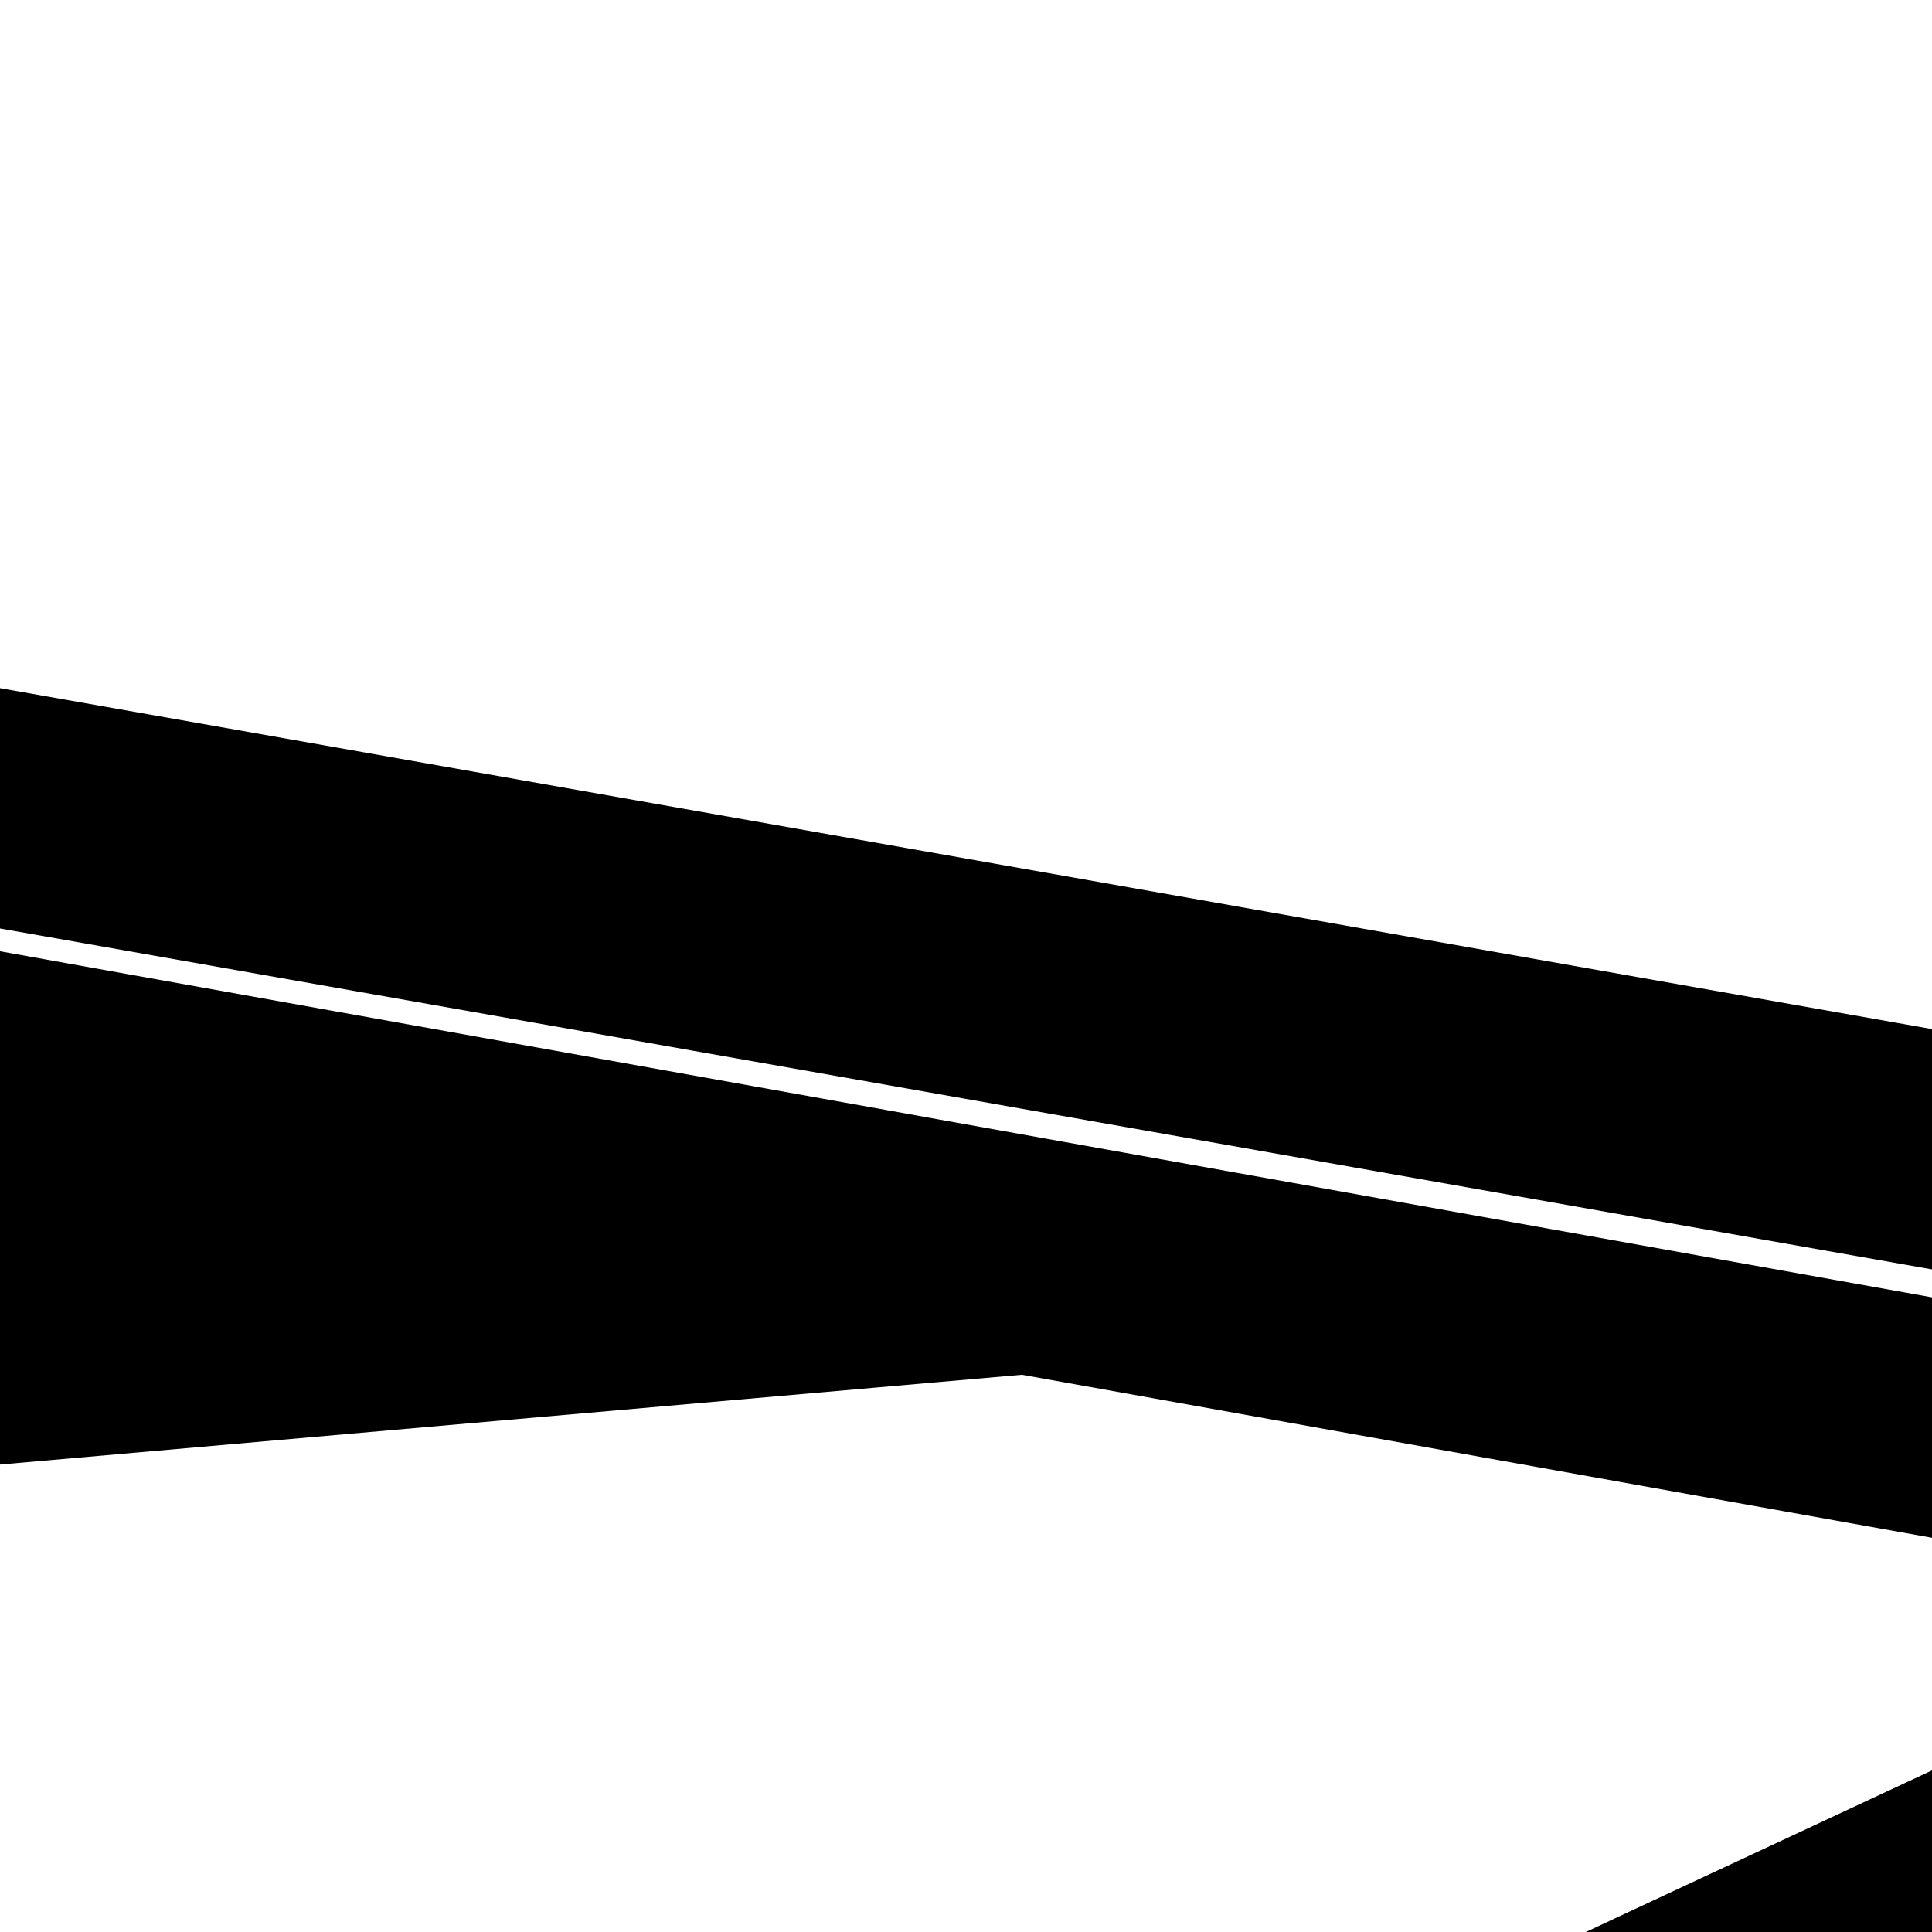 <svg
   xmlns:dc="http://purl.org/dc/elements/1.1/"
   xmlns:cc="http://creativecommons.org/ns#"
   xmlns:rdf="http://www.w3.org/1999/02/22-rdf-syntax-ns#"
   xmlns:svg="http://www.w3.org/2000/svg"
   xmlns="http://www.w3.org/2000/svg"
   id="svg137"
   width="40"
   version="1.1"
   height="40">
  <defs
     id="defs141" />
  <g
     id="RenderLayer_LineSet">
    <g
       style="display:inline"
       id="strokes">
      <path
         style="fill:none;stroke:#000000;stroke-width:4.9;stroke-linecap:butt;stroke-miterlimit:4;stroke-dasharray:none;stroke-opacity:1"
         id="path9"
         stroke-linejoin="mitter"
         d="m 296.161,266.563 0.067,0.661 1.326,2.57 2.333,0.61 1.993,0.48 0.251,-0.188" />
      <path
         style="fill:none;stroke:#000000;stroke-width:4.9;stroke-linecap:butt;stroke-miterlimit:4;stroke-dasharray:none;stroke-opacity:1"
         id="path11"
         stroke-linejoin="mitter"
         d="m 300.695,268.516 -1.126,-2.211 -0.305,-3.081" />
      <path
         style="fill:none;stroke:#000000;stroke-width:4.9;stroke-linecap:butt;stroke-miterlimit:4;stroke-dasharray:none;stroke-opacity:1"
         id="path13"
         stroke-linejoin="mitter"
         d="m 298.222,264.346 0.348,3.488 1.317,2.57" />
      <path
         style="fill:none;stroke:#000000;stroke-width:4.9;stroke-linecap:butt;stroke-miterlimit:4;stroke-dasharray:none;stroke-opacity:1"
         id="path15"
         stroke-linejoin="mitter"
         d="m 300.845,261.524 -0.269,2.653 0.42,4.29 0.072,0.141 0.003,0.006 0.197,0.387 0.863,1.695 0.173,0.341 2.342,0.613 1.974,0.474 2.453,-1.634 2.238,-3.553 2.014,-4.844 1.378,-5.489 0.55,-5.242 -0.361,-4.221 -0.227,-0.485" />
      <path
         style="fill:none;stroke:#000000;stroke-width:4.9;stroke-linecap:butt;stroke-miterlimit:4;stroke-dasharray:none;stroke-opacity:1"
         id="path17"
         stroke-linejoin="mitter"
         d="m 303.742,258.407 -0.262,1.026 -0.545,5.355 0.336,3.492 0.077,0.8 0.258,0.51 1.04,2.06" />
      <path
         style="fill:none;stroke:#000000;stroke-width:4.9;stroke-linecap:butt;stroke-miterlimit:4;stroke-dasharray:none;stroke-opacity:1"
         id="path19"
         stroke-linejoin="mitter"
         d="m 300.695,268.516 0.376,0.098" />
      <path
         style="fill:none;stroke:#000000;stroke-width:4.9;stroke-linecap:butt;stroke-miterlimit:4;stroke-dasharray:none;stroke-opacity:1"
         id="path21"
         stroke-linejoin="mitter"
         d="m 306.308,255.646 0.996,0.76 1.587,1.21 0.47,0.359 1.367,1.043 0.104,0.079 0.735,0.188 0.57,0.146 1.025,-1.122 0.185,-9.998 0.004,-0.242" />
      <path
         style="fill:none;stroke:#000000;stroke-width:4.9;stroke-linecap:butt;stroke-miterlimit:4;stroke-dasharray:none;stroke-opacity:1"
         id="path23"
         stroke-linejoin="mitter"
         d="m 312.137,259.431 -2.634,-2.014 -0.47,-0.36 -2.359,-1.804" />
      <path
         style="fill:none;stroke:#000000;stroke-width:4.9;stroke-linecap:butt;stroke-miterlimit:4;stroke-dasharray:none;stroke-opacity:1"
         id="path25"
         stroke-linejoin="mitter"
         d="m -3.368,83.346 1.891,9.819 1.891,9.82 1.891,9.819 1.891,9.82 1.891,9.82 1.891,9.819 1.891,9.82 1.89,9.819 1.891,9.82 1.891,9.82 1.891,9.819 1.891,9.82 1.891,9.819 1.891,9.82 1.89,9.82 1.891,9.819 1.891,9.82 0.85,4.412 2.897,2.638 0.247,0.225 1.603,0.647 1.996,0.806 2.678,1.082 1.978,0.572 2.137,0.619 0.737,0.213 0.239,0.069 0.391,0.113 0.177,0.051 0.369,0.107 0.302,0.087 1.061,0.307 1.084,0.314 7.722,2.234 0.356,0.103 0.833,0.241 0.184,0.053 1.086,0.314 0.785,0.227 1.382,0.4 2.112,0.611 9.606,2.779 9.606,2.779 9.606,2.779 9.606,2.779 9.606,2.779 9.607,2.779 9.606,2.779 0.956,0.277 9.606,2.779 9.606,2.779 9.606,2.779 9.606,2.779 9.606,2.779 9.606,2.779 9.606,2.779 9.606,2.779 9.606,2.779 9.421,2.726 1.917,0.554 1.631,0.472 4.738,1.205 0.842,0.214 1.4,0.355 0.343,0.088 1.128,0.286 1.147,0.292 0.403,0.102 0.774,0.197" />
      <path
         style="fill:none;stroke:#000000;stroke-width:4.9;stroke-linecap:butt;stroke-miterlimit:4;stroke-dasharray:none;stroke-opacity:1"
         id="path27"
         stroke-linejoin="mitter"
         d="m -23.8,77.544 -0.559,0.723 2.381,0.805 4,1.218 9.788,2.047 4.822,1.009 9.417,1.969 9.789,2.047 9.788,2.048 2.768,0.579 5.305,1.109 0.367,0.077 0.279,0.059 0.582,0.121 1.022,0.214 0.063,0.013 0.555,0.116 5.157,1.079 0.014,0.003 0.319,0.067 0.907,0.189 5.356,1.121 5.847,1.222 0.259,0.055 0.303,0.063 0.966,0.202 0.651,0.136 5.013,1.049 9.788,2.047 9.789,2.047 9.788,2.048 9.788,2.047 5.268,1.102 9.788,2.047 0.985,0.206 9.788,2.047 9.789,2.048 9.788,2.047 9.788,2.047 9.788,2.048 9.788,2.047 9.789,2.047 9.788,2.047 9.788,2.048 9.788,2.047 9.788,2.047 9.789,2.048 5.019,1.049 6.511,1.362 6.271,0.879 4.001,0.487 4.639,-1.47 7.826,-6.225 7.826,-6.225 7.826,-6.224 7.827,-6.225 7.826,-6.225 7.826,-6.225 7.827,-6.225 7.452,-5.927 7.294,-5.802" />
      <path
         style="fill:none;stroke:#000000;stroke-width:4.9;stroke-linecap:butt;stroke-miterlimit:4;stroke-dasharray:none;stroke-opacity:1"
         id="path29"
         stroke-linejoin="mitter"
         d="m 330.905,72.133 -7.877,6.16 -0.182,0.142 -7.877,6.16 -7.877,6.161 -7.877,6.16 -7.878,6.16 -7.877,6.16 -7.877,6.161 -7.877,6.16 -7.31,5.716 -3.183,0.933 -5.489,0.038 -1.51,-0.209 -4.784,-0.659 -9.795,-2.015 -9.795,-2.014 -9.795,-2.015 -9.795,-2.014 -9.795,-2.015 -9.795,-2.015 -9.795,-2.014 -9.795,-2.015 -9.795,-2.015 -9.795,-2.014 -9.795,-2.015 -9.795,-2.014 -9.795,-2.015 -9.795,-2.015 -3.115,-0.641 -9.795,-2.014 -9.795,-2.015 -9.795,-2.014 -9.795,-2.015 -3.833,-0.788 -0.871,-0.18 -6.645,-1.366 -0.372,-0.077 -9.795,-2.014 -5.238,-1.078 -0.311,-0.064 -7.384,-1.518 -0.172,-0.036 -9.795,-2.015 -9.795,-2.014 -6.645,-1.367 -9.795,-2.014 -9.795,-2.015 -4.507,-0.927 -4.01,-1.201 -1.809,-1.395 0.855,-1.215 9.062,-4.23 9.062,-4.229 9.061,-4.229 9.062,-4.23 9.061,-4.229 9.062,-4.229 9.062,-4.23 9.061,-4.229 6.917,-3.228" />
      <path
         style="fill:none;stroke:#000000;stroke-width:4.9;stroke-linecap:butt;stroke-miterlimit:4;stroke-dasharray:none;stroke-opacity:1"
         id="path31"
         stroke-linejoin="mitter"
         d="m 292.765,77.714 -8.039,5.947 -8.04,5.947 -8.039,5.947 -8.04,5.947 -8.04,5.947 -8.039,5.947 -5.775,4.271 -9.802,-1.98 -9.802,-1.98 -9.802,-1.981 -9.802,-1.98 -9.802,-1.981 -9.802,-1.98 -9.802,-1.981 -9.802,-1.98 -9.802,-1.981 -9.802,-1.98 -9.802,-1.981 -9.801,-1.98 -5.721,-1.156 -0.245,-0.049 -9.802,-1.981 -9.802,-1.98 -9.802,-1.981 -9.802,-1.98 -8.04,-1.625 -2.164,-0.437 -9.802,-1.98 -9.802,-1.981 -6.225,-1.257 -2.225,-0.45 -9.801,-1.98 -9.802,-1.981 -9.802,-1.98 -3.387,-0.685 -0.697,-0.14" />
      <path
         style="fill:none;stroke:#000000;stroke-width:4.9;stroke-linecap:butt;stroke-miterlimit:4;stroke-dasharray:none;stroke-opacity:1"
         id="path33"
         stroke-linejoin="mitter"
         d="m -24.767,70.403 0.967,7.141 0.016,0.113" />
      <path
         style="fill:none;stroke:#000000;stroke-width:4.9;stroke-linecap:butt;stroke-miterlimit:4;stroke-dasharray:none;stroke-opacity:1"
         id="path35"
         stroke-linejoin="mitter"
         d="m 240.716,318.042 0.816,-0.137 0.966,-0.162 3.144,-0.527 0.676,-0.114 0.78,-0.293 1.009,-0.38 0.534,-0.201 0.491,-0.185 0.917,-0.345 0.41,-0.154 0.267,-0.101 1.648,-1.773 6.808,-7.324 6.808,-7.324 6.809,-7.325 6.808,-7.324 6.808,-7.325 6.808,-7.324 2.938,-3.161 2.061,-2.217 1.042,-1.122 1.581,-1.7 0.702,-0.755 2.195,-2.362 2.566,-2.761 0.366,-0.393 1.111,-1.195 1.993,-2.144 0.671,-0.723 1.298,-1.396 0.263,-0.283 0.744,-0.8 0.597,-0.643 1.314,-1.413 4.054,-4.362 0.847,-9.964 0.846,-9.964 0.847,-9.964 0.847,-9.964 0.846,-9.964 0.847,-9.964 0.846,-9.964 0.847,-9.964 0.846,-9.964 0.847,-9.965 0.534,-6.28" />
      <path
         style="fill:none;stroke:#000000;stroke-width:4.9;stroke-linecap:butt;stroke-miterlimit:4;stroke-dasharray:none;stroke-opacity:1"
         id="path37"
         stroke-linejoin="mitter"
         d="m 238.566,317.019 -1.989,-0.4 -2.132,-0.429 -4.84,-0.973" />
      <path
         style="fill:none;stroke:#000000;stroke-width:4.9;stroke-linecap:butt;stroke-miterlimit:4;stroke-dasharray:none;stroke-opacity:1"
         id="path39"
         stroke-linejoin="mitter"
         d="m 260.453,135.303 -3.172,0.945 -5.468,0.038" />
      <path
         style="fill:none;stroke:#000000;stroke-width:4.9;stroke-linecap:butt;stroke-miterlimit:4;stroke-dasharray:none;stroke-opacity:1"
         id="path41"
         stroke-linejoin="mitter"
         d="m 312.201,160.848 5.414,-8.407 3.774,-5.861 4.386,-6.81 1.944,-3.397 4.967,-8.679 4.967,-8.679 4.968,-8.679 4.967,-8.679 3.105,-5.426 1.348,-3.306 1.478,-9.89 0.727,-4.868 0.201,-1.639 1.22,-9.925 0.486,-3.959 6.865,-1.632 -2.139,-9.279 -3.896,-9.209 -2.499,-5.908 -6.058,-7.956 -2.45,-3.217 -8.493,-5.279 -1.986,-1.234 -2.854,-0.436 -9.886,-1.509 -9.885,-1.508 -9.886,-1.509 -9.885,-1.509 -9.886,-1.508 -9.885,-1.509 -9.886,-1.509 -9.885,-1.509 -9.886,-1.508 -9.885,-1.509 -9.886,-1.509 -9.885,-1.508 -9.886,-1.509 -9.886,-1.509 -3.697,-0.564 -9.885,-1.509 -9.886,-1.508 -9.885,-1.509 -9.886,-1.509 -9.886,-1.509 -9.885,-1.508 -9.886,-1.509 -9.885,-1.509 -9.886,-1.508 -9.885,-1.509 -9.886,-1.509 -9.885,-1.508 -7.51,-1.147 -2.244,-0.342 -9.93,-1.189 -7.559,-0.904 -9.87,1.605 -8.722,1.419 -9.146,4.044 -9.145,4.045 -0.649,0.287 -8.025,5.967 -8.024,5.967 -2.359,1.754 -6.725,7.401 -4.658,5.128 -0.168,5.36 2.377,0.426 9.844,1.763 6.501,1.164 2.341,0.419 9.844,1.763 9.843,1.763 1.034,0.186 2.296,0.411 9.843,1.763 9.844,1.763 9.843,1.763 4.7,0.842 9.843,1.763 0.329,0.059 0.544,0.097 1.654,0.296 7.815,1.4 0.66,0.118 9.844,1.763 9.488,1.7 2.132,0.382 9.843,1.763 4.069,0.728 2.342,0.42 9.843,1.763 9.843,1.763 9.844,1.763 9.843,1.763 9.844,1.763 9.843,1.763 9.843,1.763 9.844,1.763 9.843,1.763 9.843,1.763 9.844,1.763 9.843,1.763 9.843,1.763 9.844,1.763 9.843,1.763 5.878,1.053 3.106,0.556 9.78,-2.087 0.886,-0.19 3.171,-0.676" />
      <path
         style="fill:none;stroke:#000000;stroke-width:4.9;stroke-linecap:butt;stroke-miterlimit:4;stroke-dasharray:none;stroke-opacity:1"
         id="path43"
         stroke-linejoin="mitter"
         d="m -22.644,12.739 2.38,0.42 9.848,1.738 9.848,1.738 9.848,1.737 9.848,1.738 9.848,1.738 9.848,1.738 3.276,0.578 9.848,1.738 9.848,1.737 2.403,0.424 1.763,0.311 9.848,1.738 9.848,1.738 9.848,1.738 2.877,0.507 9.848,1.738 6.196,1.093 9.848,1.738 9.848,1.738 9.848,1.737 9.848,1.738 9.847,1.738 9.848,1.738 9.848,1.737 9.848,1.738 9.848,1.738 9.848,1.738 9.848,1.737 9.847,1.738 9.848,1.738 9.848,1.737 9.848,1.738 6.061,1.07 3.112,0.549" />
      <path
         style="fill:none;stroke:#000000;stroke-width:4.9;stroke-linecap:butt;stroke-miterlimit:4;stroke-dasharray:none;stroke-opacity:1"
         id="path45"
         stroke-linejoin="mitter"
         d="m -4.09,21.452 -0.221,6.158 2.338,0.426" />
      <path
         style="fill:none;stroke:#000000;stroke-width:4.9;stroke-linecap:butt;stroke-miterlimit:4;stroke-dasharray:none;stroke-opacity:1"
         id="path47"
         stroke-linejoin="mitter"
         d="m -1.749,21.871 -0.201,5.533 -0.023,0.632 9.961,-0.876 9.962,-0.875 3.318,-0.291" />
      <path
         style="fill:none;stroke:#000000;stroke-width:4.9;stroke-linecap:butt;stroke-miterlimit:4;stroke-dasharray:none;stroke-opacity:1"
         id="path49"
         stroke-linejoin="mitter"
         d="m 270.695,70.668 0.545,-5.303 0.078,-0.754 5.34,-8.455 4.102,-6.494 1.9,-2.173 3.801,-4.345 6.583,-7.527 2.307,-2.637 8.034,-5.955 6.358,-4.711 9.47,-3.211 4.082,-1.383 9.951,0.986 2.251,0.224" />
      <path
         style="fill:none;stroke:#000000;stroke-width:4.9;stroke-linecap:butt;stroke-miterlimit:4;stroke-dasharray:none;stroke-opacity:1"
         id="path51"
         stroke-linejoin="mitter"
         d="m 280.2,79.427 3.031,0.553 9.534,-2.266 9.729,-2.311 9.73,-2.312 9.729,-2.311 1.062,-0.253 5.293,-1.257 3.017,-0.717 2.2,-0.523 0.729,-0.173" />
      <path
         style="fill:none;stroke:#000000;stroke-width:4.9;stroke-linecap:butt;stroke-miterlimit:4;stroke-dasharray:none;stroke-opacity:1"
         id="path53"
         stroke-linejoin="mitter"
         d="m 283.231,79.98 0.138,-1.298 1.054,-9.944 0.109,-1.023" />
      <path
         style="fill:none;stroke:#000000;stroke-width:4.9;stroke-linecap:butt;stroke-miterlimit:4;stroke-dasharray:none;stroke-opacity:1"
         id="path55"
         stroke-linejoin="mitter"
         d="m 280.2,79.427 1.046,-9.945 0.115,-1.091" />
      <path
         style="fill:none;stroke:#000000;stroke-width:4.9;stroke-linecap:butt;stroke-miterlimit:4;stroke-dasharray:none;stroke-opacity:1"
         id="path57"
         stroke-linejoin="mitter"
         d="m 331.325,68.553 -0.42,3.58 -0.922,7.867 -1.164,9.932 -0.512,4.369 -0.757,3.255 -1.233,2.776 -4.071,6.17 -5.507,8.346 -5.507,8.347 -5.376,8.148 -0.474,0.718 -0.548,0.83 -0.235,0.357" />
      <path
         style="fill:none;stroke:#000000;stroke-width:4.9;stroke-linecap:butt;stroke-miterlimit:4;stroke-dasharray:none;stroke-opacity:1"
         id="path59"
         stroke-linejoin="mitter"
         d="m 334.254,67.857 -1.138,9.651 -1.17,9.931 -0.248,2.102 -0.622,5.272 -0.757,3.258 -1.231,2.78 -5.489,8.359 -1.458,2.219 -5.489,8.359 -5.49,8.359 -2.474,3.768" />
      <path
         style="fill:none;stroke:#000000;stroke-width:4.9;stroke-linecap:butt;stroke-miterlimit:4;stroke-dasharray:none;stroke-opacity:1"
         id="path61"
         stroke-linejoin="mitter"
         d="m 303.438,139.91 -2.848,-0.587" />
      <path
         style="fill:none;stroke:#000000;stroke-width:4.9;stroke-linecap:butt;stroke-miterlimit:4;stroke-dasharray:none;stroke-opacity:1"
         id="path63"
         stroke-linejoin="mitter"
         d="m 305.856,131.343 -1.108,-0.224 -1.211,-0.151 -1.616,-0.201 -3.177,2.458 -0.117,0.191 -2.917,4.739 -2.408,6.592 -1.395,7.317 -0.163,6.877 0.81,3.914 0.277,1.338 1.954,2.625 0.195,0.261 8.188,1.787 2.821,0.109 3.1,-2.633 2.916,-4.942 0.196,-0.552 2.112,-5.95 0.6,-3.121 0.768,-3.989 0.227,-6.683 -0.956,-5.273 -2.013,-3.058" />
      <path
         style="fill:none;stroke:#000000;stroke-width:4.9;stroke-linecap:butt;stroke-miterlimit:4;stroke-dasharray:none;stroke-opacity:1"
         id="path65"
         stroke-linejoin="mitter"
         d="m 303.168,168.866 -2.106,-2.885 -1.05,-5.261 0.188,-6.896 1.405,-7.343 0.283,-0.78 2.116,-5.838 3.01,-4.954 3.14,-2.477 2.785,0.342" />
      <path
         style="fill:none;stroke:#000000;stroke-width:4.9;stroke-linecap:butt;stroke-miterlimit:4;stroke-dasharray:none;stroke-opacity:1"
         id="path67"
         stroke-linejoin="mitter"
         d="m 303.537,130.968 -0.046,-0.069 -7.137,-1.442 -2.866,-0.361 -3.207,2.436 -3.053,4.895" />
      <path
         style="fill:none;stroke:#000000;stroke-width:4.9;stroke-linecap:butt;stroke-miterlimit:4;stroke-dasharray:none;stroke-opacity:1"
         id="path69"
         stroke-linejoin="mitter"
         d="m 283.297,157.103 1.122,5.231 2.188,2.882 7.134,1.557 1.044,0.045" />
      <path
         style="fill:none;stroke:#000000;stroke-width:4.9;stroke-linecap:butt;stroke-miterlimit:4;stroke-dasharray:none;stroke-opacity:1"
         id="path71"
         stroke-linejoin="mitter"
         d="m 306.829,160.51 -1,0.037 -0.931,-1.17 -0.561,-2.793 0.164,-4.23 0.922,-4.463 1.37,-3.639 1.39,-2.282 1.119,-0.947 0.994,0.007" />
      <path
         style="fill:none;stroke:#000000;stroke-width:4.9;stroke-linecap:butt;stroke-miterlimit:4;stroke-dasharray:none;stroke-opacity:1"
         id="path73"
         stroke-linejoin="mitter"
         d="m 306.829,160.51 0.687,-0.297 0.199,-0.086 1.05,-0.922 1.273,-2.122 1.283,-3.461 0.868,-4.197 0.163,-3.877 -0.506,-2.645 -0.86,-1.143 -0.69,-0.73" />
      <path
         style="fill:none;stroke:#000000;stroke-width:4.9;stroke-linecap:butt;stroke-miterlimit:4;stroke-dasharray:none;stroke-opacity:1"
         id="path75"
         stroke-linejoin="mitter"
         d="m 293.741,166.773 -2.151,-2.881 -1.09,-5.24 0.159,-6.861 1.391,-7.3 2.405,-6.576 3.032,-4.916 3.176,-2.452 2.828,0.352" />
      <path
         style="fill:none;stroke:#000000;stroke-width:4.9;stroke-linecap:butt;stroke-miterlimit:4;stroke-dasharray:none;stroke-opacity:1"
         id="path77"
         stroke-linejoin="mitter"
         d="m 287.228,136.427 -2.411,6.552 -1.384,7.279 -0.136,6.845" />
      <path
         style="fill:none;stroke:#000000;stroke-width:4.9;stroke-linecap:butt;stroke-miterlimit:4;stroke-dasharray:none;stroke-opacity:1"
         id="path79"
         stroke-linejoin="mitter"
         d="m 310.986,141.76 -0.142,-0.001 -0.794,-0.005 -1.053,0.894 -1.309,2.153 -1.289,3.43 -0.869,4.205 -0.157,3.988 0.526,2.633 0.876,1.103 0.472,-0.017 0.468,-0.016" />
      <path
         style="fill:none;stroke:#000000;stroke-width:4.9;stroke-linecap:butt;stroke-miterlimit:4;stroke-dasharray:none;stroke-opacity:1"
         id="path81"
         stroke-linejoin="mitter"
         d="m 236.575,317.88 -1.654,3.76 -0.685,2.645 -0.93,3.595 -0.488,5.842 0.712,4.527 1.786,2.518 2.155,0.125" />
      <path
         style="fill:none;stroke:#000000;stroke-width:4.9;stroke-linecap:butt;stroke-miterlimit:4;stroke-dasharray:none;stroke-opacity:1"
         id="path83"
         stroke-linejoin="mitter"
         d="m 236.055,338.357 -1.335,-1.894 -0.606,-3.885 0.419,-5.007 0.77,-2.974 0.613,-2.372 0.739,-1.681 1.03,-2.343" />
      <path
         style="fill:none;stroke:#000000;stroke-width:4.9;stroke-linecap:butt;stroke-miterlimit:4;stroke-dasharray:none;stroke-opacity:1"
         id="path85"
         stroke-linejoin="mitter"
         d="m 234.026,317.141 -1.657,3.755 -0.525,2.024 -0.06,0.233 -1.03,3.976 -0.482,5.837 0.719,4.525 1.798,2.518 2.527,0.758" />
      <path
         style="fill:none;stroke:#000000;stroke-width:4.9;stroke-linecap:butt;stroke-miterlimit:4;stroke-dasharray:none;stroke-opacity:1"
         id="path87"
         stroke-linejoin="mitter"
         d="m 239.218,318.645 -1.652,3.766 -1.616,6.247 -0.492,5.848 0.597,3.851 0.105,0.678 0.231,0.327 1.08,1.53 0.465,0.66 2.539,0.761 2.55,0.142 3.059,-2.182 2.755,-4.248 2.396,-5.559 1.558,-6.135 0.509,-5.719 -0.62,-4.462 -0.308,-0.48" />
      <path
         style="fill:none;stroke:#000000;stroke-width:4.9;stroke-linecap:butt;stroke-miterlimit:4;stroke-dasharray:none;stroke-opacity:1"
         id="path89"
         stroke-linejoin="mitter"
         d="m 239.997,323.67 -1.484,5.743 -0.497,5.853 0.525,3.431 0.169,1.1 0.212,0.302 1.553,2.214" />
      <path
         style="fill:none;stroke:#000000;stroke-width:4.9;stroke-linecap:butt;stroke-miterlimit:4;stroke-dasharray:none;stroke-opacity:1"
         id="path91"
         stroke-linejoin="mitter"
         d="m 226.057,314.191 0.29,6.361 5.437,2.601" />
      <path
         style="fill:none;stroke:#000000;stroke-width:4.9;stroke-linecap:butt;stroke-miterlimit:4;stroke-dasharray:none;stroke-opacity:1"
         id="path93"
         stroke-linejoin="mitter"
         d="m 227.489,315.248 6.136,1.777 0.401,0.116 1.177,0.341 1.372,0.398 0.027,0.008 1.083,0.313 1.533,0.444 0.577,0.167 0.016,0.391 0.186,4.467 0.037,0.88 4.055,1.963 1.751,0.848 0.635,0.308 1.036,0.501 0.486,0.142 0.928,0.272 0.13,-0.142 1.143,-1.25 -0.04,-3.087 -0.109,-8.407" />
      <path
         style="fill:none;stroke:#000000;stroke-width:4.9;stroke-linecap:butt;stroke-miterlimit:4;stroke-dasharray:none;stroke-opacity:1"
         id="path95"
         stroke-linejoin="mitter"
         d="m 227.765,320.967 -0.276,-5.719" />
      <path
         style="fill:none;stroke:#000000;stroke-width:4.9;stroke-linecap:butt;stroke-miterlimit:4;stroke-dasharray:none;stroke-opacity:1"
         id="path97"
         stroke-linejoin="mitter"
         d="m 226.347,320.552 1.418,0.415 4.079,1.953" />
      <path
         style="fill:none;stroke:#000000;stroke-width:4.9;stroke-linecap:butt;stroke-miterlimit:4;stroke-dasharray:none;stroke-opacity:1"
         id="path99"
         stroke-linejoin="mitter"
         d="m 241.217,318.239 -0.861,-0.249 -0.755,-0.218 -0.398,-0.115" />
      <path
         style="fill:none;stroke:#000000;stroke-width:4.9;stroke-linecap:butt;stroke-miterlimit:4;stroke-dasharray:none;stroke-opacity:1"
         id="path101"
         stroke-linejoin="mitter"
         d="m 241.469,324.969 -0.252,-6.73 0.315,-0.334" />
      <path
         style="fill:none;stroke:#000000;stroke-width:4.9;stroke-linecap:butt;stroke-miterlimit:4;stroke-dasharray:none;stroke-opacity:1"
         id="path103"
         stroke-linejoin="mitter"
         d="m 248.925,328.584 -2.387,-1.158 -0.636,-0.308 -4.433,-2.149 -1.435,-0.419" />
      <path
         style="fill:none;stroke:#000000;stroke-width:4.9;stroke-linecap:butt;stroke-miterlimit:4;stroke-dasharray:none;stroke-opacity:1"
         id="path105"
         stroke-linejoin="mitter"
         d="m 42.887,261.791 -1.815,3.355 -0.578,2.112 -0.98,3.576 -0.143,5.438 1.287,4.335 2.505,2.566 1.779,0.228" />
      <path
         style="fill:none;stroke:#000000;stroke-width:4.9;stroke-linecap:butt;stroke-miterlimit:4;stroke-dasharray:none;stroke-opacity:1"
         id="path107"
         stroke-linejoin="mitter"
         d="m 42.313,279.401 -0.358,-0.369 -1.1,-3.719 0.125,-4.661 0.783,-2.859 0.552,-2.014 1.419,-2.629" />
      <path
         style="fill:none;stroke:#000000;stroke-width:4.9;stroke-linecap:butt;stroke-miterlimit:4;stroke-dasharray:none;stroke-opacity:1"
         id="path109"
         stroke-linejoin="mitter"
         d="m 40.749,261.172 -1.815,3.351 -0.473,1.725 -0.038,0.137 -1.047,3.82 -0.14,5.433 1.293,4.332 2.512,2.567 2.122,0.636" />
      <path
         style="fill:none;stroke:#000000;stroke-width:4.9;stroke-linecap:butt;stroke-miterlimit:4;stroke-dasharray:none;stroke-opacity:1"
         id="path111"
         stroke-linejoin="mitter"
         d="m 43.943,264.579 -0.654,1.213 -0.612,2.235 -0.037,0.136 -0.91,3.324 -0.148,5.442 0.731,2.472 0.551,1.865 1.605,1.649 0.473,0.486 0.419,0.431 2.131,0.638 3.306,0.42 3.712,-1.727 3.266,-3.676 2.632,-4.971 1.503,-5.606 0.072,-2.186" />
      <path
         style="fill:none;stroke:#000000;stroke-width:4.9;stroke-linecap:butt;stroke-miterlimit:4;stroke-dasharray:none;stroke-opacity:1"
         id="path113"
         stroke-linejoin="mitter"
         d="m 45.083,267.71 -0.094,0.341 -1.113,4.068 -0.15,5.447 0.801,2.724 0.307,1.046 0.04,0.136 0.127,0.433 1.591,1.639 0.9,0.926" />
      <path
         style="fill:none;stroke:#000000;stroke-width:4.9;stroke-linecap:butt;stroke-miterlimit:4;stroke-dasharray:none;stroke-opacity:1"
         id="path115"
         stroke-linejoin="mitter"
         d="m 32.524,257.329 -0.559,0.405 0.933,6.321 5.525,2.33" />
      <path
         style="fill:none;stroke:#000000;stroke-width:4.9;stroke-linecap:butt;stroke-miterlimit:4;stroke-dasharray:none;stroke-opacity:1"
         id="path117"
         stroke-linejoin="mitter"
         d="m 33.267,259.005 5.136,1.488 2.346,0.679 2.138,0.619 0.677,0.196 0.17,1.163 0.209,1.429 0.266,1.815 0.134,0.92 0.013,0.088 0.727,0.308 0.231,0.098 8.984,3.809 0.034,0.015 1.109,0.324 0.078,0.023 1.196,-0.913 0.336,-0.256 -0.076,-0.702 -0.397,-3.662 -0.144,-1.327" />
      <path
         style="fill:none;stroke:#000000;stroke-width:4.9;stroke-linecap:butt;stroke-miterlimit:4;stroke-dasharray:none;stroke-opacity:1"
         id="path119"
         stroke-linejoin="mitter"
         d="m 34.085,264.402 -0.818,-5.397" />
      <path
         style="fill:none;stroke:#000000;stroke-width:4.9;stroke-linecap:butt;stroke-miterlimit:4;stroke-dasharray:none;stroke-opacity:1"
         id="path121"
         stroke-linejoin="mitter"
         d="m 32.898,264.055 1.187,0.347 4.376,1.846" />
      <path
         style="fill:none;stroke:#000000;stroke-width:4.9;stroke-linecap:butt;stroke-miterlimit:4;stroke-dasharray:none;stroke-opacity:1"
         id="path123"
         stroke-linejoin="mitter"
         d="m 45.557,267.753 -0.016,-0.115 -0.419,-2.967 -0.254,-1.805 -0.161,-1.14" />
      <path
         style="fill:none;stroke:#000000;stroke-width:4.9;stroke-linecap:butt;stroke-miterlimit:4;stroke-dasharray:none;stroke-opacity:1"
         id="path125"
         stroke-linejoin="mitter"
         d="m 55.519,271.979 -0.075,-0.032 -9.206,-3.905 -0.681,-0.289 -0.122,-0.036 -1.079,-0.315" />
      <path
         style="fill:none;stroke:#000000;stroke-width:4.9;stroke-linecap:butt;stroke-miterlimit:4;stroke-dasharray:none;stroke-opacity:1"
         id="path127"
         stroke-linejoin="mitter"
         d="m 36.37,259.007 -2.222,-0.642 -2.183,-0.631" />
      <path
         style="fill:none;stroke:#000000;stroke-width:4.9;stroke-linecap:butt;stroke-miterlimit:4;stroke-dasharray:none;stroke-opacity:1"
         id="path129"
         stroke-linejoin="mitter"
         d="m -1.95,27.404 9.962,-0.867 9.962,-0.867 0.998,-0.087" />
      <path
         style="fill:none;stroke:#000000;stroke-width:4.9;stroke-linecap:butt;stroke-miterlimit:4;stroke-dasharray:none;stroke-opacity:1"
         id="path131"
         stroke-linejoin="mitter"
         d="m 75.683,35.74 -9.004,4.351 -1.366,0.66 -9.004,4.351 -9.004,4.351 -9.004,4.351 -9.003,4.351 -9.004,4.351 -9.004,4.351 -7.081,3.422" />
      <path
         style="fill:none;stroke:#000000;stroke-width:4.9;stroke-linecap:butt;stroke-miterlimit:4;stroke-dasharray:none;stroke-opacity:1"
         id="path133"
         stroke-linejoin="mitter"
         d="m 115.409,92.746 -0.728,-9.973 -0.728,-9.974 -0.728,-9.973 -0.728,-9.974 -0.728,-9.973 -0.05,-0.685" />
    </g>
  </g>
</svg>
